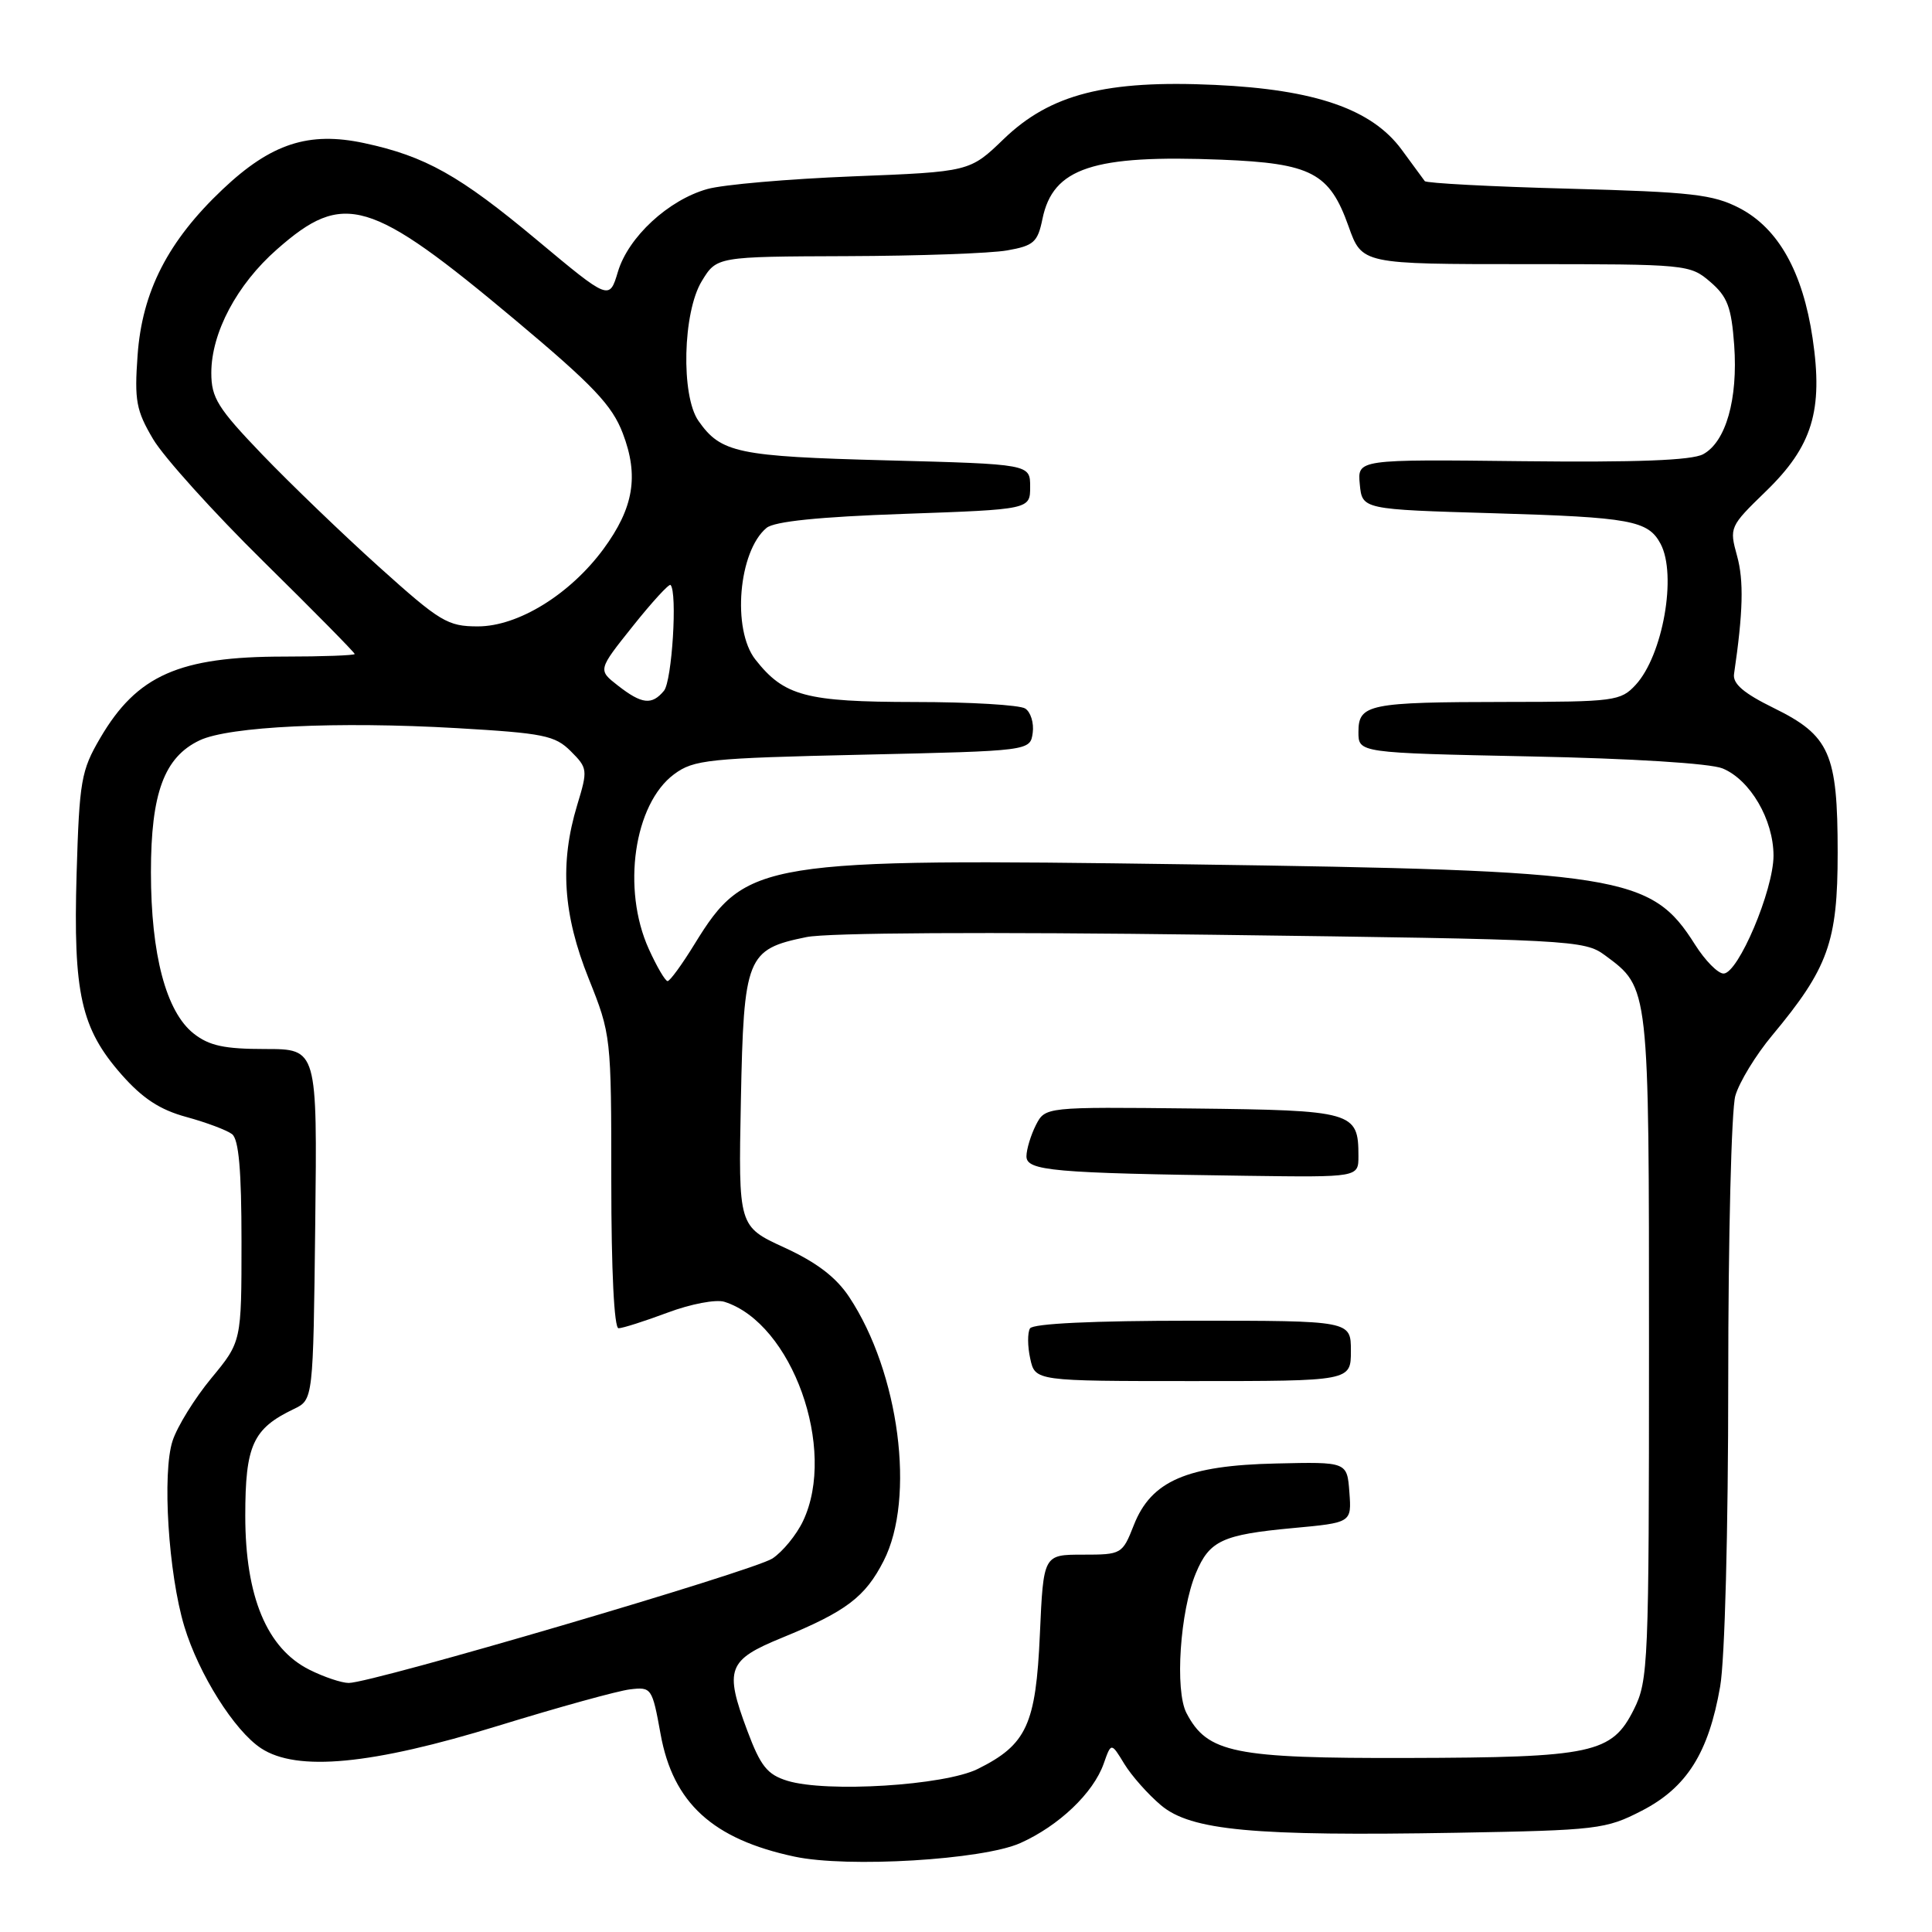 <?xml version="1.0" encoding="UTF-8" standalone="no"?>
<!DOCTYPE svg PUBLIC "-//W3C//DTD SVG 1.1//EN" "http://www.w3.org/Graphics/SVG/1.1/DTD/svg11.dtd" >
<svg xmlns="http://www.w3.org/2000/svg" xmlns:xlink="http://www.w3.org/1999/xlink" version="1.1" viewBox="0 0 256 256">
 <g >
 <path fill="currentColor"
d=" M 135.19 244.22 C 140.31 241.93 144.88 237.58 146.25 233.68 C 147.24 230.87 147.24 230.87 148.98 233.73 C 149.94 235.30 152.12 237.76 153.83 239.20 C 157.81 242.56 166.08 243.32 193.03 242.85 C 211.67 242.52 212.79 242.38 217.53 239.94 C 223.50 236.87 226.40 232.27 227.93 223.47 C 228.55 219.92 229.00 202.84 229.00 182.91 C 229.00 163.98 229.42 147.01 229.94 145.20 C 230.46 143.39 232.65 139.80 234.81 137.21 C 242.26 128.27 243.50 124.81 243.50 113.00 C 243.50 99.81 242.46 97.46 235.00 93.80 C 231.03 91.85 229.57 90.59 229.77 89.30 C 230.97 81.12 231.08 76.95 230.17 73.66 C 229.13 69.89 229.19 69.76 233.96 65.13 C 240.15 59.14 241.60 54.40 240.18 44.82 C 238.87 36.02 235.64 30.26 230.50 27.58 C 226.99 25.76 224.21 25.44 207.83 25.00 C 197.56 24.73 188.99 24.27 188.79 24.00 C 188.59 23.73 187.20 21.85 185.72 19.82 C 181.77 14.46 174.27 11.86 160.99 11.25 C 146.54 10.58 139.17 12.47 133.00 18.42 C 128.50 22.76 128.50 22.76 113.00 23.37 C 104.47 23.71 95.80 24.46 93.72 25.05 C 88.56 26.50 83.26 31.40 81.88 36.00 C 80.74 39.81 80.74 39.81 71.12 31.78 C 60.88 23.23 56.36 20.70 48.25 18.96 C 40.91 17.39 35.93 19.01 29.52 25.07 C 22.26 31.93 18.83 38.62 18.23 47.09 C 17.80 53.07 18.04 54.39 20.29 58.19 C 21.69 60.56 28.27 67.86 34.92 74.41 C 41.56 80.95 47.00 86.47 47.00 86.66 C 47.00 86.84 42.79 87.00 37.65 87.00 C 23.74 87.00 18.15 89.47 13.28 97.79 C 10.75 102.11 10.52 103.43 10.15 115.77 C 9.69 131.64 10.73 136.27 16.09 142.37 C 18.90 145.56 21.20 147.06 24.71 148.01 C 27.34 148.73 30.06 149.75 30.75 150.28 C 31.64 150.97 32.00 155.08 32.00 164.51 C 32.00 177.78 32.00 177.78 28.00 182.62 C 25.80 185.28 23.49 189.01 22.87 190.91 C 21.47 195.15 22.31 208.51 24.42 215.50 C 26.33 221.82 31.06 229.34 34.60 231.66 C 39.36 234.78 49.24 233.84 66.03 228.67 C 74.02 226.21 81.87 224.04 83.48 223.85 C 86.32 223.51 86.42 223.64 87.53 229.77 C 89.18 238.90 94.43 243.70 105.27 246.01 C 112.30 247.52 130.22 246.44 135.19 244.22 Z  M 104.32 235.96 C 101.67 235.14 100.78 234.03 99.02 229.32 C 95.96 221.15 96.41 219.96 103.62 217.01 C 112.12 213.53 114.65 211.61 117.09 206.82 C 121.33 198.52 119.16 181.88 112.53 171.87 C 110.79 169.24 108.22 167.28 103.94 165.31 C 97.84 162.51 97.84 162.51 98.17 145.86 C 98.55 126.74 98.93 125.79 106.85 124.17 C 109.69 123.59 130.67 123.47 160.68 123.86 C 208.47 124.48 209.93 124.56 212.68 126.59 C 218.55 130.94 218.50 130.47 218.50 178.50 C 218.50 220.50 218.41 222.68 216.50 226.50 C 213.58 232.34 211.09 232.88 186.50 232.94 C 163.52 233.00 159.99 232.29 157.22 227.00 C 155.65 224.02 156.36 213.47 158.46 208.45 C 160.26 204.14 161.96 203.35 171.30 202.48 C 179.10 201.76 179.10 201.76 178.80 197.73 C 178.50 193.70 178.50 193.70 169.09 193.92 C 157.26 194.18 152.54 196.23 150.24 202.08 C 148.72 205.94 148.62 206.00 143.48 206.00 C 138.26 206.00 138.26 206.00 137.79 216.54 C 137.26 228.53 136.04 231.18 129.55 234.40 C 125.12 236.59 109.50 237.56 104.32 235.96 Z  M 179.00 179.00 C 179.00 175.00 179.00 175.00 158.06 175.00 C 144.84 175.00 136.88 175.38 136.48 176.02 C 136.14 176.59 136.15 178.39 136.51 180.02 C 137.16 183.00 137.16 183.00 158.08 183.00 C 179.00 183.00 179.00 183.00 179.00 179.00 Z  M 180.00 153.19 C 180.00 147.30 179.36 147.12 158.00 146.88 C 138.50 146.67 138.50 146.67 137.26 149.08 C 136.59 150.41 136.02 152.27 136.01 153.21 C 136.00 155.14 139.49 155.45 165.25 155.80 C 180.00 156.00 180.00 156.00 180.00 153.19 Z  M 41.00 221.25 C 35.37 218.43 32.50 211.56 32.50 200.86 C 32.50 191.51 33.50 189.30 38.94 186.70 C 41.50 185.47 41.50 185.47 41.77 162.24 C 42.04 139.00 42.04 139.00 35.15 139.00 C 29.72 139.00 27.72 138.57 25.66 136.95 C 22.01 134.07 20.00 126.49 20.00 115.57 C 20.00 105.09 21.76 100.33 26.45 98.10 C 30.35 96.25 44.68 95.57 60.51 96.48 C 72.03 97.15 73.54 97.45 75.63 99.54 C 77.87 101.78 77.90 102.01 76.48 106.68 C 74.15 114.37 74.60 121.17 78.00 129.66 C 80.97 137.08 81.00 137.32 81.00 156.58 C 81.00 168.35 81.38 176.00 81.96 176.00 C 82.49 176.00 85.41 175.07 88.46 173.93 C 91.53 172.78 94.88 172.14 96.00 172.50 C 104.95 175.34 110.93 192.02 106.41 201.54 C 105.54 203.38 103.71 205.61 102.35 206.51 C 99.81 208.17 49.32 223.00 46.21 223.00 C 45.27 223.00 42.92 222.21 41.00 221.25 Z  M 85.97 125.75 C 82.37 117.82 84.00 106.54 89.32 102.59 C 91.93 100.66 93.81 100.46 114.32 100.00 C 136.50 99.50 136.50 99.50 136.84 97.11 C 137.02 95.80 136.57 94.34 135.84 93.88 C 135.10 93.41 128.52 93.02 121.20 93.02 C 106.77 93.00 103.90 92.24 100.09 87.39 C 96.97 83.42 97.85 73.03 101.57 69.95 C 102.60 69.09 108.54 68.48 119.80 68.09 C 136.50 67.50 136.50 67.50 136.50 64.50 C 136.50 61.50 136.50 61.50 117.50 61.00 C 97.72 60.48 95.53 60.02 92.55 55.77 C 90.21 52.43 90.47 41.38 92.99 37.25 C 94.97 34.00 94.97 34.00 112.24 33.94 C 121.73 33.91 131.28 33.57 133.46 33.18 C 136.98 32.56 137.50 32.09 138.13 29.01 C 139.52 22.24 144.83 20.48 161.85 21.16 C 173.78 21.64 176.17 22.90 178.69 29.99 C 180.47 35.00 180.47 35.00 202.18 35.00 C 223.52 35.00 223.93 35.04 226.62 37.35 C 228.90 39.31 229.42 40.69 229.79 45.74 C 230.30 52.89 228.69 58.56 225.67 60.19 C 224.16 61.00 216.88 61.28 201.68 61.11 C 179.86 60.86 179.86 60.86 180.18 64.18 C 180.50 67.50 180.50 67.50 198.00 68.01 C 216.06 68.54 218.38 68.97 220.03 72.05 C 222.23 76.16 220.34 86.84 216.73 90.75 C 214.75 92.89 213.92 93.00 199.58 93.01 C 181.34 93.03 180.00 93.30 180.00 97.00 C 180.00 99.76 180.00 99.76 202.75 100.23 C 216.24 100.50 226.62 101.15 228.25 101.82 C 231.91 103.33 234.99 108.60 235.00 113.37 C 235.00 117.95 230.32 129.00 228.38 129.00 C 227.63 129.00 225.94 127.28 224.61 125.18 C 218.78 115.94 214.99 115.34 157.50 114.53 C 100.75 113.73 98.84 114.04 92.03 125.10 C 90.38 127.79 88.77 130.00 88.46 130.00 C 88.15 130.00 87.03 128.09 85.97 125.75 Z  M 81.86 90.83 C 79.22 88.77 79.22 88.77 83.85 82.97 C 86.40 79.77 88.65 77.32 88.85 77.51 C 89.78 78.45 89.05 90.23 87.98 91.53 C 86.37 93.47 85.05 93.32 81.86 90.83 Z  M 50.24 75.13 C 45.43 70.80 38.46 64.09 34.75 60.23 C 28.85 54.08 28.00 52.72 28.00 49.41 C 28.00 44.09 31.39 37.70 36.70 33.04 C 45.55 25.24 49.01 26.27 68.27 42.40 C 78.61 51.07 81.10 53.69 82.52 57.41 C 84.68 63.06 83.97 67.29 79.96 72.75 C 75.53 78.76 68.66 83.00 63.32 83.00 C 59.31 83.00 58.32 82.40 50.24 75.13 Z "/>
</g>
</svg>